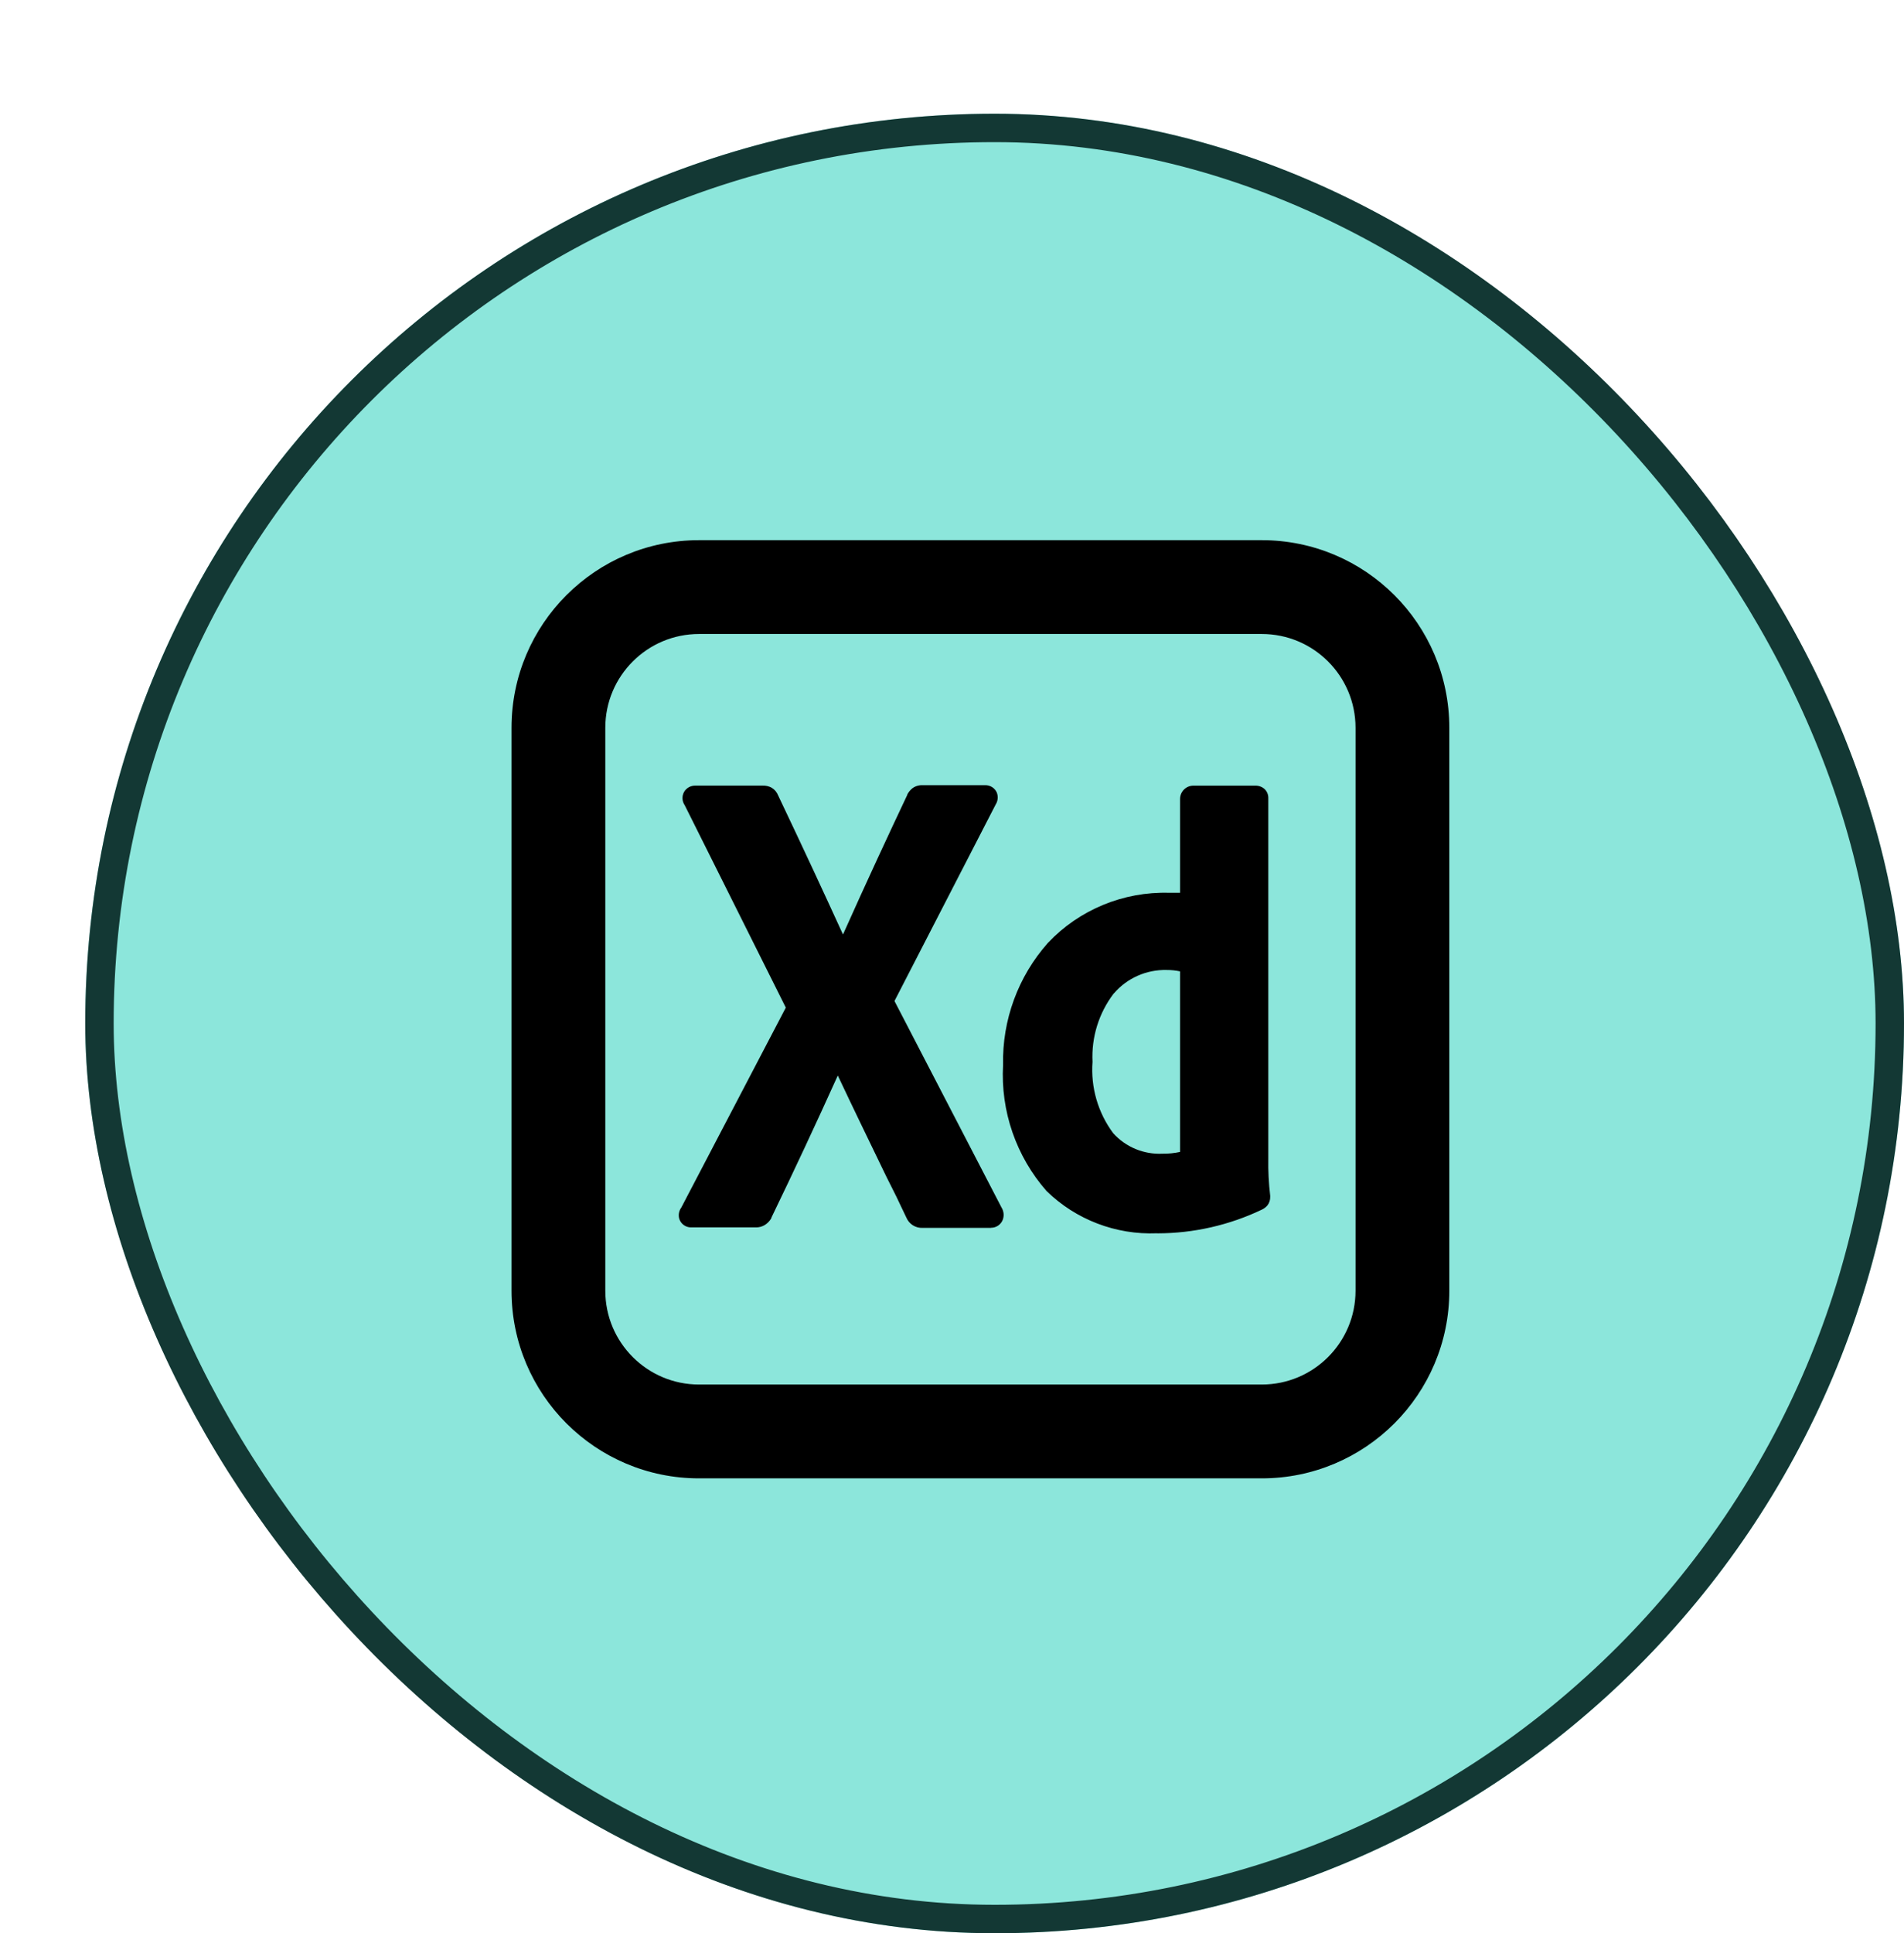 <svg width="67" height="68" viewBox="0 0 67 68" fill="none" xmlns="http://www.w3.org/2000/svg">
<g filter="url(#filter0_d_5_736)">
<rect width="64" height="64" rx="32" fill="#8CE6DB"/>
<rect x="0.5" y="0.5" width="63" height="63" rx="31.5" stroke="#133834"/>
<path d="M41.4 48H21.6C17.955 48 15 45.045 15 41.4V21.6C15 17.955 17.955 15 21.6 15H41.4C45.045 15 48 17.955 48 21.6V41.4C48 45.045 45.045 48 41.4 48ZM21.6 18.3C19.777 18.3 18.3 19.777 18.3 21.6V41.4C18.3 43.223 19.777 44.7 21.6 44.7H41.4C43.223 44.7 44.7 43.223 44.7 41.4V21.6C44.7 19.777 43.223 18.3 41.4 18.3H21.6ZM37.707 39.38C36.265 39.438 34.863 38.902 33.828 37.895C32.756 36.673 32.206 35.08 32.297 33.457C32.264 31.88 32.826 30.348 33.873 29.167C34.979 27.997 36.532 27.356 38.141 27.403C38.291 27.403 38.408 27.403 38.526 27.403V24.103C38.526 23.845 38.734 23.635 38.993 23.634H41.166C41.286 23.63 41.404 23.671 41.496 23.75C41.586 23.835 41.635 23.956 41.631 24.08V36.75C41.623 37.187 41.645 37.625 41.697 38.059V38.082V38.1C41.7 38.205 41.667 38.308 41.605 38.392C41.551 38.458 41.483 38.511 41.405 38.547C40.26 39.094 39.008 39.379 37.739 39.382L37.707 39.38ZM36.196 30.939L36.188 30.949C35.665 31.637 35.402 32.487 35.445 33.35C35.377 34.249 35.637 35.142 36.176 35.864C36.617 36.35 37.252 36.612 37.907 36.58C38.115 36.583 38.322 36.562 38.526 36.518V30.167C38.372 30.134 38.215 30.118 38.057 30.119C37.344 30.1 36.66 30.403 36.196 30.944V30.939ZM31.871 39.189H29.477C29.225 39.206 28.99 39.059 28.893 38.826L28.547 38.1L28.538 38.082L28.2 37.407L28.094 37.188C27.568 36.102 27.025 34.983 26.481 33.831C25.723 35.51 24.915 37.239 24.143 38.833V38.849L24.134 38.864C24.079 38.956 24.002 39.034 23.91 39.09C23.816 39.146 23.709 39.175 23.6 39.172H21.338C21.143 39.182 20.966 39.062 20.904 38.877C20.863 38.739 20.89 38.589 20.975 38.473L24.652 31.442L21.095 24.324C20.997 24.183 20.99 23.998 21.075 23.849C21.157 23.714 21.304 23.632 21.461 23.633H23.828C23.942 23.627 24.057 23.653 24.157 23.709C24.26 23.771 24.338 23.866 24.382 23.978C25.266 25.834 26.012 27.443 26.664 28.87C27.474 27.055 28.335 25.21 28.913 23.988L28.921 23.969L28.931 23.953V23.943V23.935C28.972 23.864 29.024 23.8 29.084 23.745C29.186 23.66 29.316 23.615 29.449 23.618H31.665C31.838 23.613 31.998 23.711 32.072 23.867C32.132 24.009 32.118 24.171 32.035 24.301L28.476 31.21L32.241 38.47C32.321 38.597 32.339 38.755 32.289 38.897C32.225 39.072 32.057 39.188 31.871 39.186V39.189Z" fill="black"/>
</g>
<defs>
<filter id="filter0_d_5_736" x="0" y="0" width="67" height="68" filterUnits="userSpaceOnUse" color-interpolation-filters="sRGB">
<feFlood flood-opacity="0" result="BackgroundImageFix"/>
<feColorMatrix in="SourceAlpha" type="matrix" values="0 0 0 0 0 0 0 0 0 0 0 0 0 0 0 0 0 0 127 0" result="hardAlpha"/>
<feOffset dx="3" dy="4"/>
<feComposite in2="hardAlpha" operator="out"/>
<feColorMatrix type="matrix" values="0 0 0 0 0.056 0 0 0 0 0.15 0 0 0 0 0.14 0 0 0 1 0"/>
<feBlend mode="normal" in2="BackgroundImageFix" result="effect1_dropShadow_5_736"/>
<feBlend mode="normal" in="SourceGraphic" in2="effect1_dropShadow_5_736" result="shape"/>
</filter>
</defs>
</svg>
